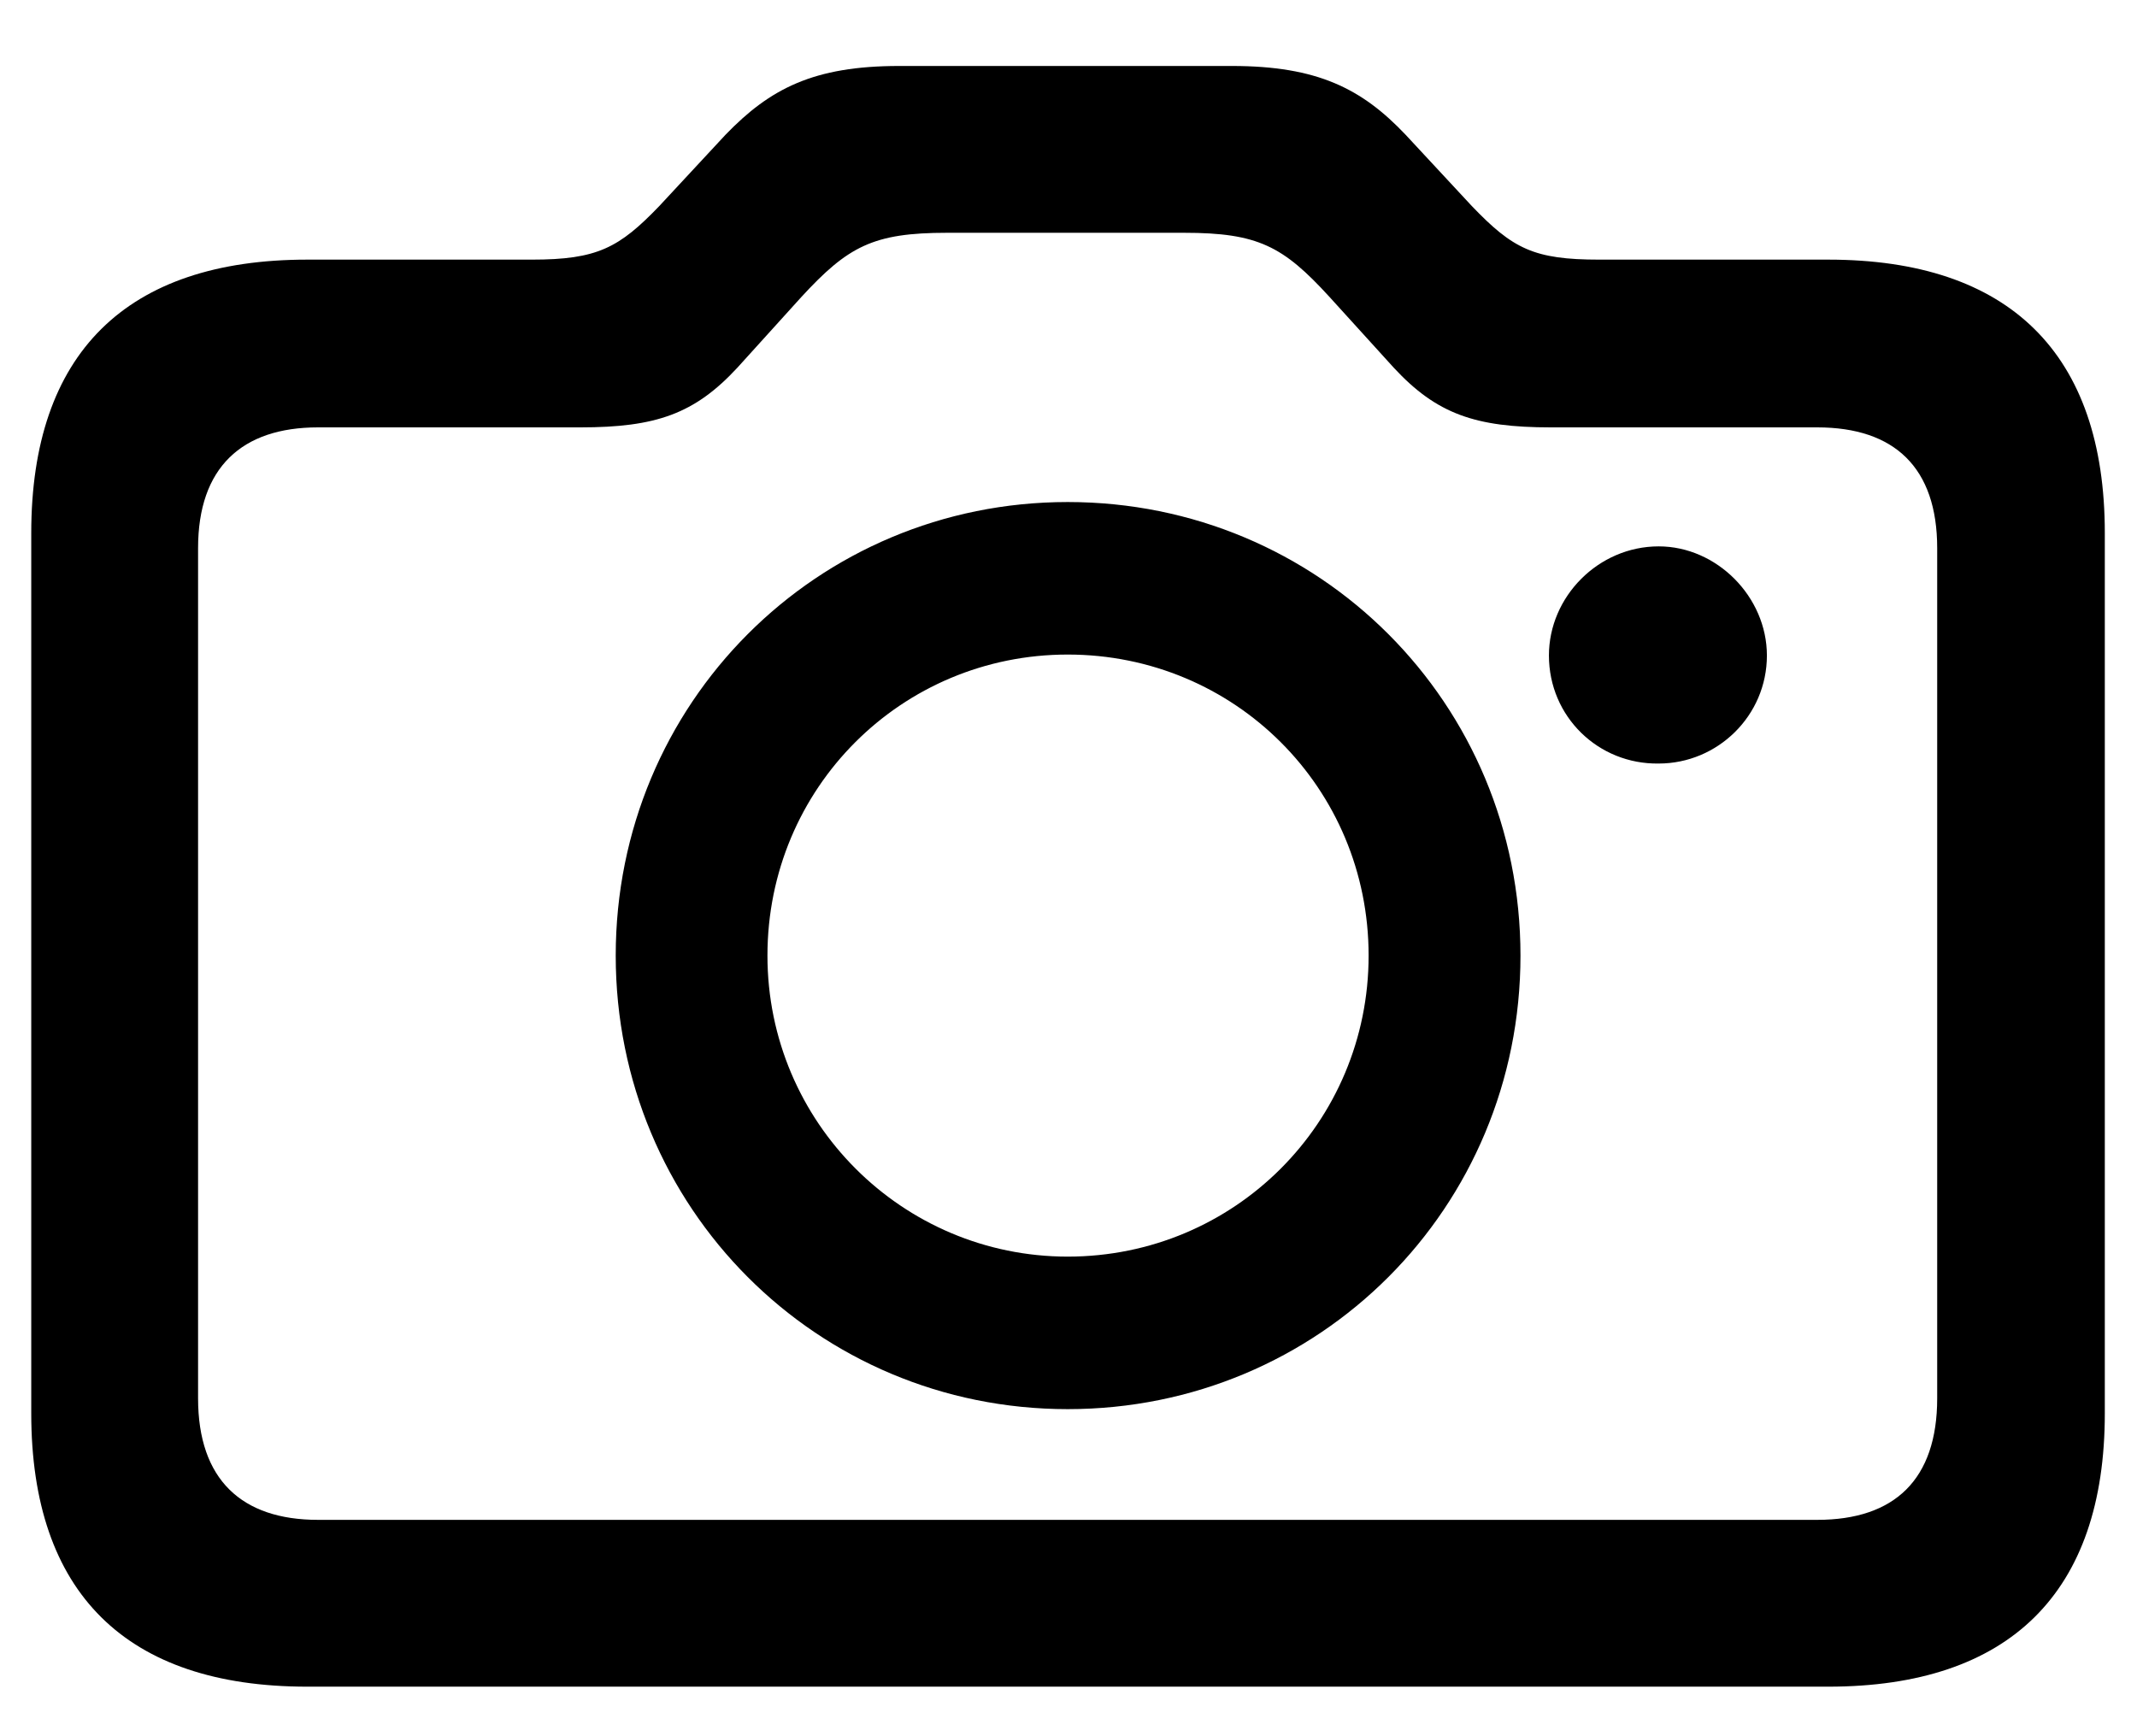 <svg width="16" height="13" viewBox="0 0 16 13" fill="none" xmlns="http://www.w3.org/2000/svg">
<path d="M2.3 12.629H13.688C15.044 12.629 15.759 11.926 15.759 10.583V3.991C15.759 2.647 15.044 1.944 13.688 1.944H11.974C11.484 1.944 11.327 1.863 11.02 1.543L10.524 1.009C10.197 0.664 9.864 0.494 9.224 0.494H6.732C6.091 0.494 5.765 0.664 5.432 1.009L4.936 1.543C4.635 1.856 4.472 1.944 3.982 1.944H2.3C0.944 1.944 0.234 2.647 0.234 3.991V10.583C0.234 11.926 0.944 12.629 2.3 12.629ZM2.381 11.38C1.81 11.38 1.483 11.079 1.483 10.47V4.104C1.483 3.501 1.81 3.2 2.381 3.2H4.346C4.911 3.2 5.2 3.099 5.52 2.754L5.997 2.227C6.349 1.844 6.537 1.743 7.09 1.743H8.866C9.419 1.743 9.607 1.844 9.952 2.221L10.436 2.754C10.756 3.099 11.045 3.2 11.61 3.2H13.606C14.184 3.2 14.504 3.501 14.504 4.104V10.47C14.504 11.079 14.184 11.38 13.606 11.38H2.381ZM7.994 10.551C9.877 10.551 11.384 9.045 11.384 7.155C11.384 5.265 9.877 3.759 7.994 3.759C6.117 3.759 4.61 5.265 4.61 7.155C4.61 9.045 6.117 10.551 7.994 10.551ZM11.597 4.908C11.597 5.366 11.967 5.724 12.419 5.717C12.859 5.717 13.229 5.36 13.229 4.908C13.229 4.468 12.853 4.091 12.419 4.091C11.967 4.091 11.597 4.468 11.597 4.908ZM7.994 9.409C6.757 9.409 5.746 8.404 5.746 7.155C5.746 5.899 6.751 4.901 7.994 4.901C9.243 4.901 10.247 5.899 10.247 7.155C10.247 8.404 9.243 9.409 7.994 9.409Z" fill="black"/>
</svg>
